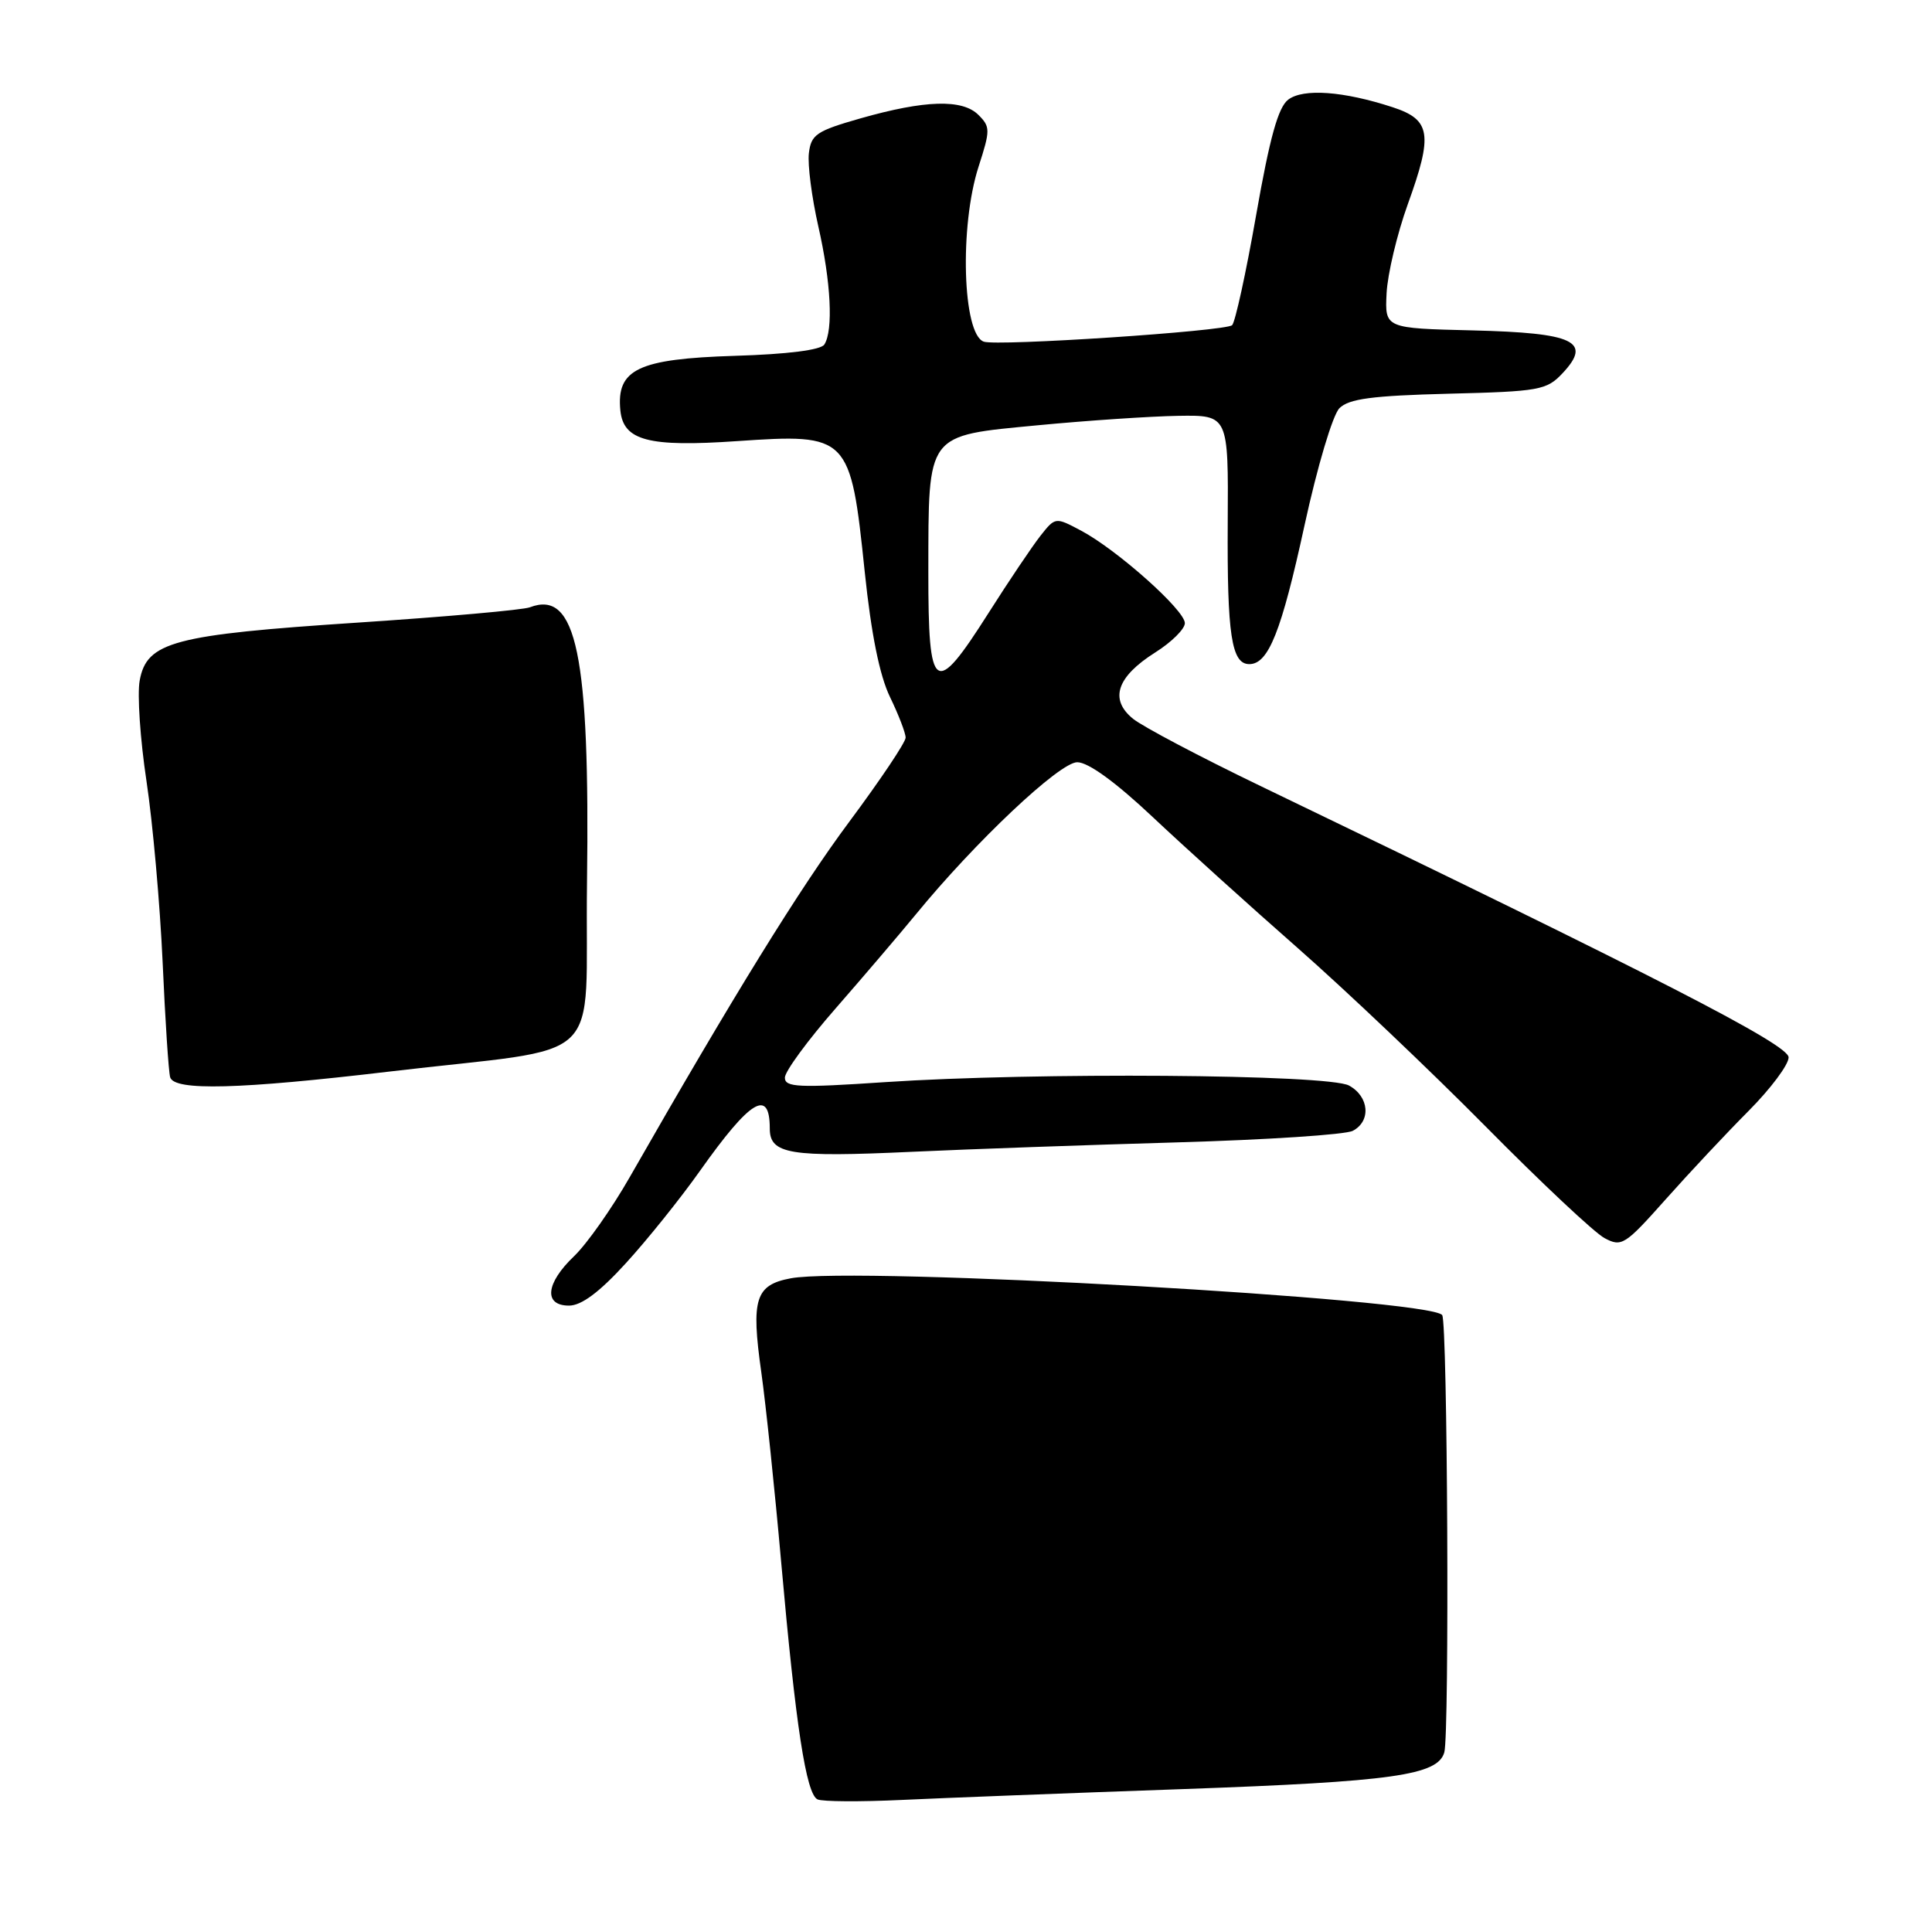 <?xml version="1.0" encoding="UTF-8" standalone="no"?>
<!DOCTYPE svg PUBLIC "-//W3C//DTD SVG 1.1//EN" "http://www.w3.org/Graphics/SVG/1.1/DTD/svg11.dtd" >
<svg xmlns="http://www.w3.org/2000/svg" xmlns:xlink="http://www.w3.org/1999/xlink" version="1.1" viewBox="0 0 256 256">
 <g >
 <path fill="currentColor"
d=" M 156.86 237.06 C 184.58 236.07 190.52 235.23 191.38 232.19 C 192.07 229.74 191.81 175.29 191.10 174.26 C 189.60 172.09 113.33 167.78 104.79 169.38 C 100.08 170.26 99.50 172.11 100.88 181.86 C 101.47 186.06 102.66 197.38 103.51 207.00 C 105.44 228.75 106.82 237.73 108.33 238.43 C 108.97 238.73 114.00 238.76 119.50 238.50 C 125.00 238.24 141.81 237.59 156.86 237.06 Z  M 82.93 167.38 C 85.75 164.30 90.18 158.78 92.76 155.13 C 99.43 145.71 102.00 144.15 102.00 149.54 C 102.00 152.94 104.65 153.37 120.83 152.62 C 128.35 152.27 144.18 151.71 156.00 151.37 C 167.82 151.03 178.29 150.35 179.25 149.84 C 181.70 148.56 181.43 145.30 178.75 143.84 C 176.00 142.34 137.11 142.06 117.25 143.39 C 105.79 144.16 104.00 144.08 104.00 142.79 C 104.00 141.97 107.04 137.83 110.75 133.59 C 114.46 129.34 119.22 123.76 121.33 121.19 C 129.20 111.57 140.40 101.00 142.74 101.00 C 144.20 101.00 147.81 103.62 152.76 108.28 C 157.02 112.29 165.68 120.11 172.00 125.66 C 178.32 131.22 189.51 141.84 196.85 149.26 C 204.19 156.69 211.28 163.35 212.60 164.05 C 214.87 165.27 215.31 164.99 220.71 158.92 C 223.85 155.39 228.80 150.11 231.71 147.19 C 234.62 144.26 237.00 141.08 237.00 140.11 C 237.00 138.41 219.73 129.54 167.00 104.14 C 159.03 100.30 151.43 96.29 150.13 95.24 C 146.97 92.67 147.97 89.68 153.08 86.45 C 155.24 85.09 157.00 83.34 157.00 82.57 C 157.00 80.85 148.04 72.87 143.28 70.33 C 139.84 68.50 139.84 68.50 137.86 71.00 C 136.78 72.38 133.67 76.99 130.97 81.25 C 123.82 92.50 123.00 91.94 123.01 75.75 C 123.04 57.22 122.62 57.78 137.52 56.35 C 144.11 55.72 152.49 55.16 156.13 55.10 C 162.77 55.00 162.77 55.00 162.68 69.25 C 162.59 84.12 163.18 88.00 165.54 88.00 C 168.08 88.00 169.79 83.70 172.86 69.59 C 174.55 61.83 176.59 54.98 177.48 54.09 C 178.73 52.84 181.81 52.43 191.93 52.17 C 204.00 51.87 204.94 51.70 207.05 49.45 C 211.00 45.24 208.62 44.11 195.15 43.78 C 183.50 43.50 183.50 43.50 183.73 38.86 C 183.86 36.31 185.12 31.00 186.54 27.06 C 189.90 17.77 189.60 15.86 184.51 14.20 C 178.02 12.08 172.70 11.69 170.70 13.20 C 169.37 14.20 168.25 18.22 166.45 28.47 C 165.11 36.13 163.67 42.70 163.26 43.09 C 162.39 43.89 132.10 45.90 130.35 45.27 C 127.54 44.27 127.12 29.96 129.67 22.07 C 131.23 17.24 131.23 16.80 129.65 15.23 C 127.53 13.10 122.56 13.25 114.00 15.69 C 108.18 17.35 107.47 17.83 107.18 20.31 C 107.00 21.84 107.57 26.19 108.43 29.99 C 110.11 37.36 110.43 43.77 109.23 45.65 C 108.77 46.38 104.34 46.94 97.35 47.15 C 84.55 47.55 81.66 48.93 82.20 54.38 C 82.60 58.39 85.92 59.26 97.68 58.45 C 112.46 57.44 112.70 57.68 114.58 75.76 C 115.44 84.01 116.55 89.51 117.93 92.36 C 119.07 94.71 120.00 97.13 120.00 97.74 C 120.00 98.36 116.65 103.35 112.56 108.85 C 105.97 117.70 97.18 131.94 83.43 156.00 C 81.08 160.12 77.77 164.82 76.08 166.44 C 72.30 170.04 72.00 173.00 75.40 173.00 C 77.04 173.00 79.43 171.22 82.93 167.38 Z  M 51.50 142.00 C 80.91 138.51 77.46 141.80 77.78 117.00 C 78.18 86.76 76.39 78.10 70.21 80.47 C 69.31 80.82 59.04 81.73 47.38 82.50 C 22.98 84.11 19.45 85.04 18.51 90.17 C 18.17 92.00 18.58 98.00 19.41 103.50 C 20.24 109.00 21.20 119.80 21.55 127.50 C 21.89 135.20 22.34 142.06 22.55 142.75 C 23.11 144.57 31.72 144.34 51.50 142.00 Z "/>
</g>
</svg>